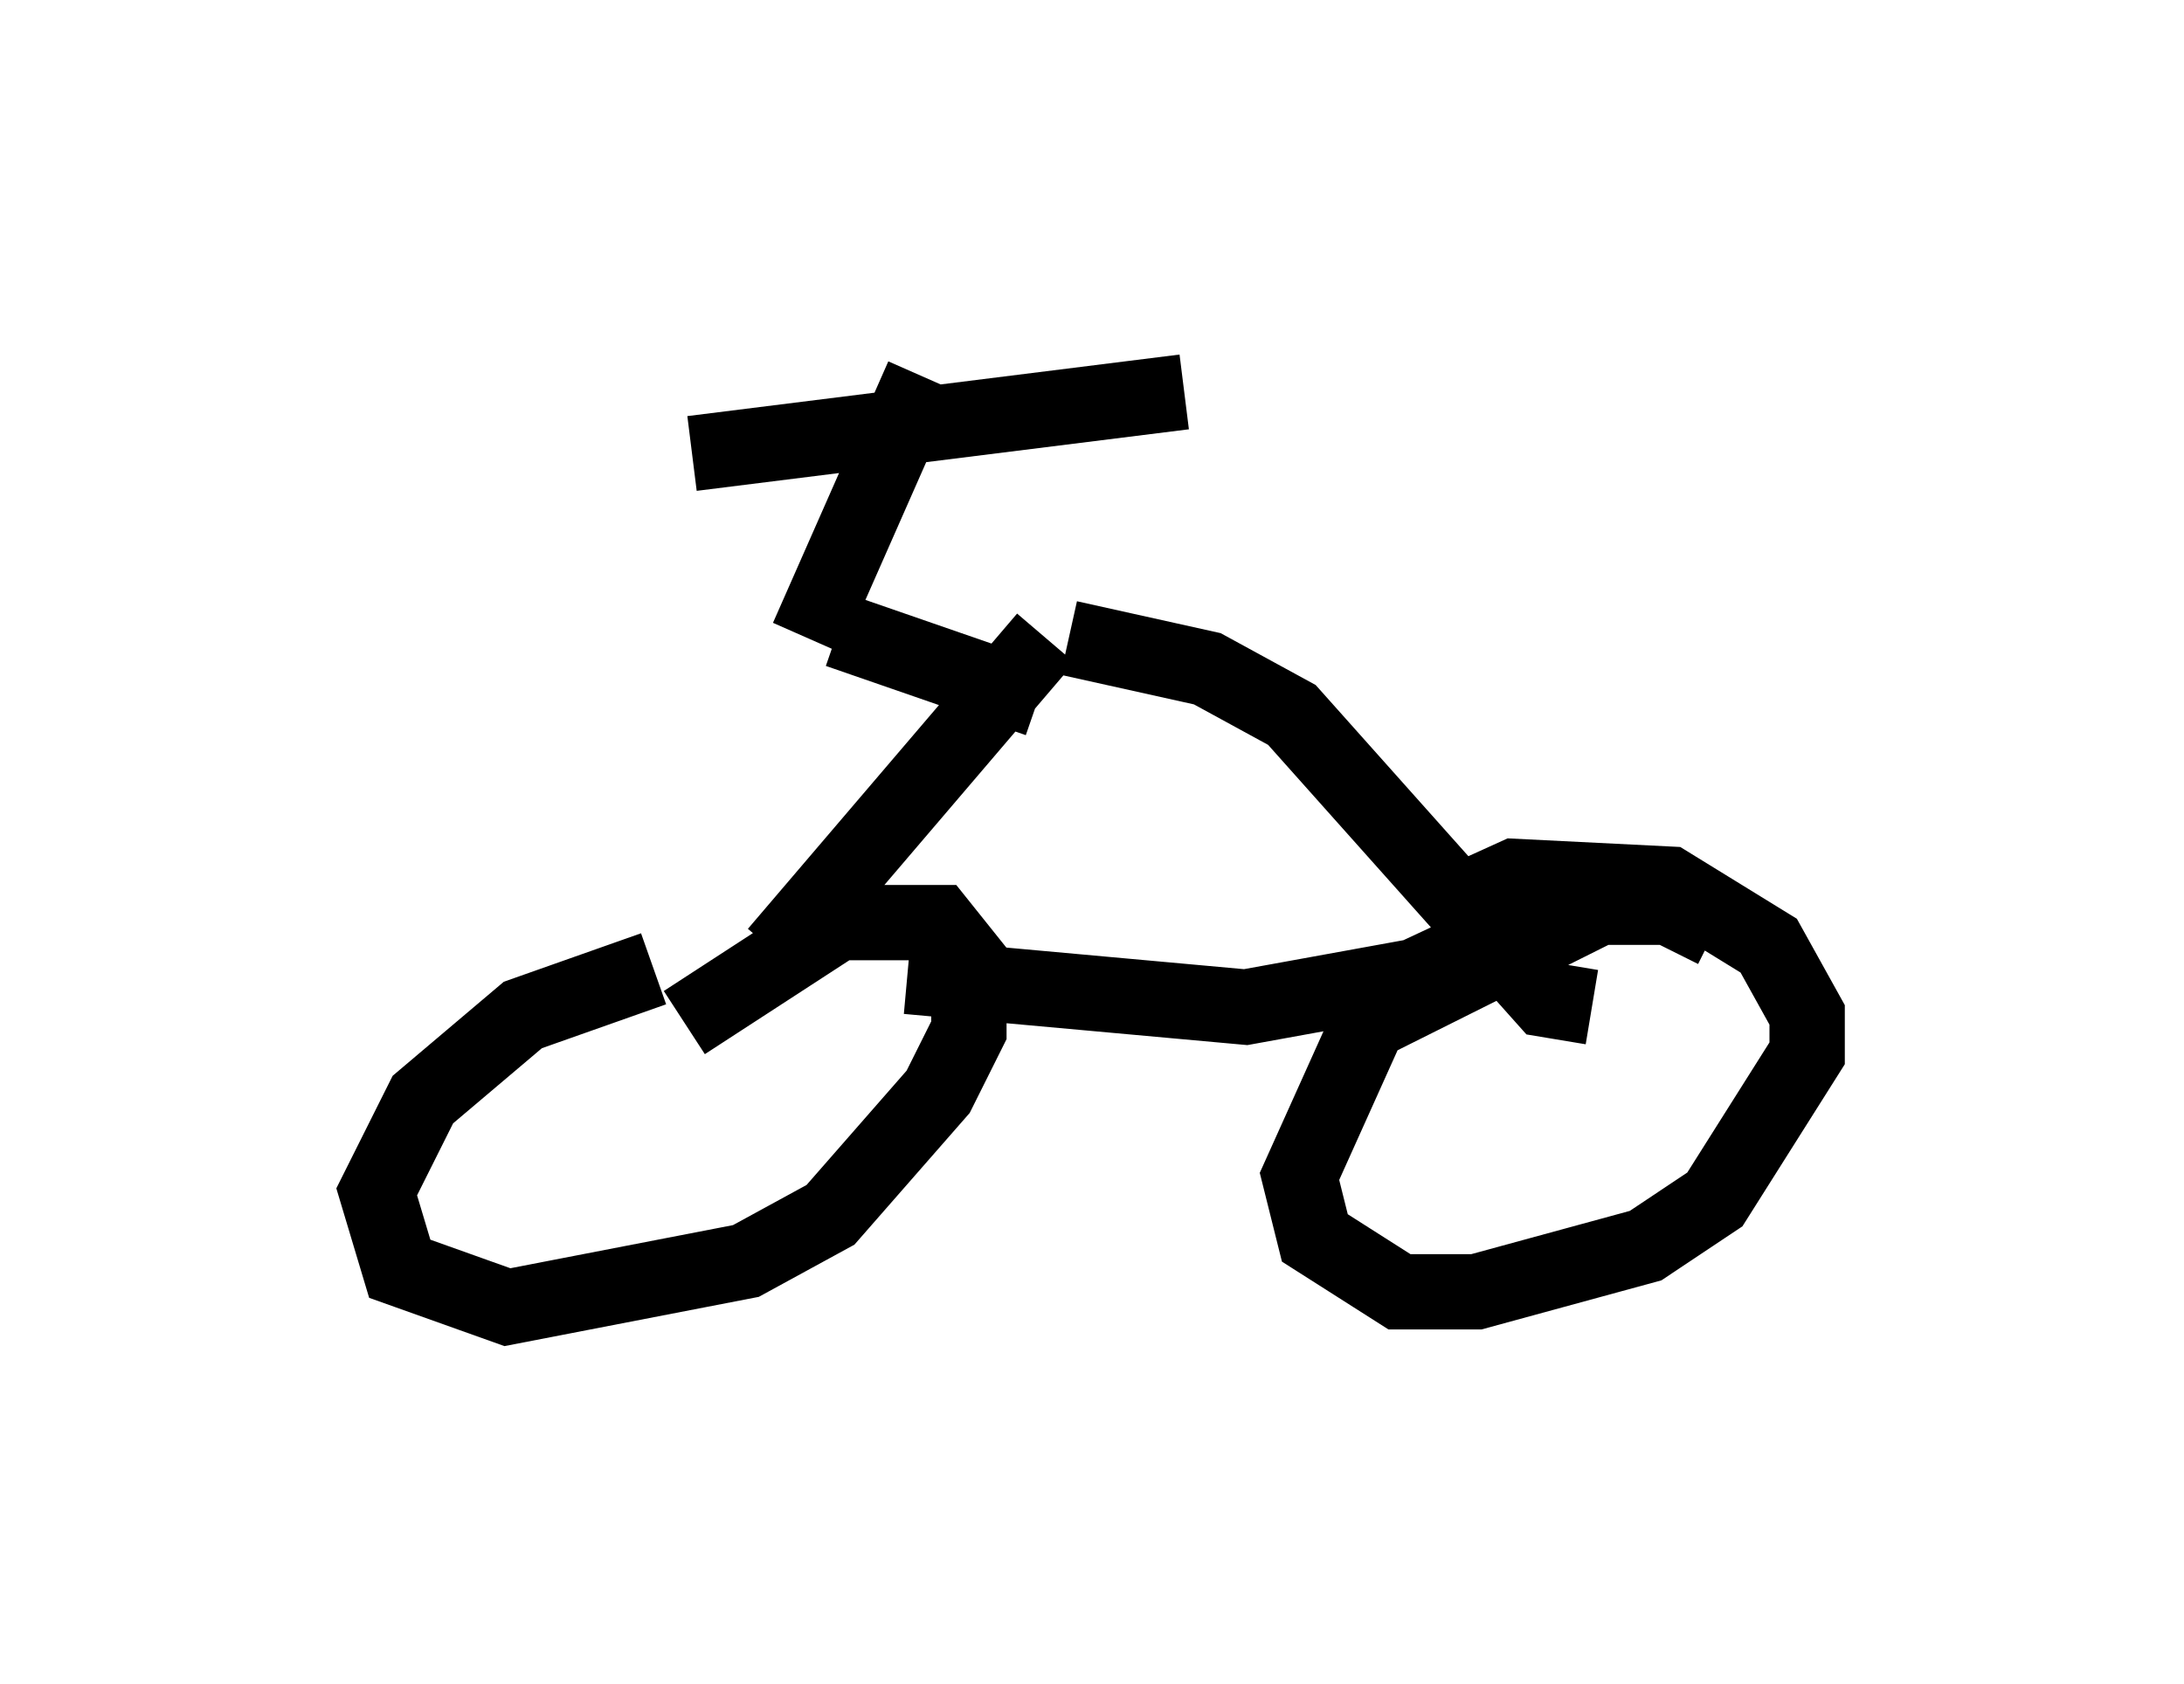 <?xml version="1.0" encoding="utf-8" ?>
<svg baseProfile="full" height="22.352" version="1.1" width="28.988" xmlns="http://www.w3.org/2000/svg" xmlns:ev="http://www.w3.org/2001/xml-events" xmlns:xlink="http://www.w3.org/1999/xlink"><defs /><rect fill="white" height="22.352" width="28.988" x="0" y="0" /><path d="M10.206, 12.963 m-1.531, -0.102 l-1.735, 0.613 -1.327, 1.123 l-0.613, 1.225 0.306, 1.021 l1.429, 0.51 3.165, -0.613 l1.123, -0.613 1.429, -1.633 l0.408, -0.817 0.0, -0.919 l-0.408, -0.51 -1.327, 0.0 l-2.042, 1.327 m13.679, -1.225 l-0.613, -0.306 -0.919, 0.0 l-3.063, 1.531 -0.919, 2.042 l0.204, 0.817 1.123, 0.715 l1.021, 0.0 2.246, -0.613 l0.919, -0.613 1.225, -1.94 l0.0, -0.51 -0.51, -0.919 l-1.327, -0.817 -2.042, -0.102 l-1.123, 0.51 m-6.942, 0.817 l4.492, 0.408 2.246, -0.408 l1.531, -0.715 m-10.004, 0.408 l3.573, -4.185 m0.306, 0.0 l1.838, 0.408 1.123, 0.613 l3.369, 3.777 0.613, 0.102 m-7.35, -4.083 l-2.654, -0.919 m-0.408, 0.102 l1.531, -3.471 m-3.063, 1.021 l6.533, -0.817 " fill="none" stroke="black" stroke-width="1" /></svg>